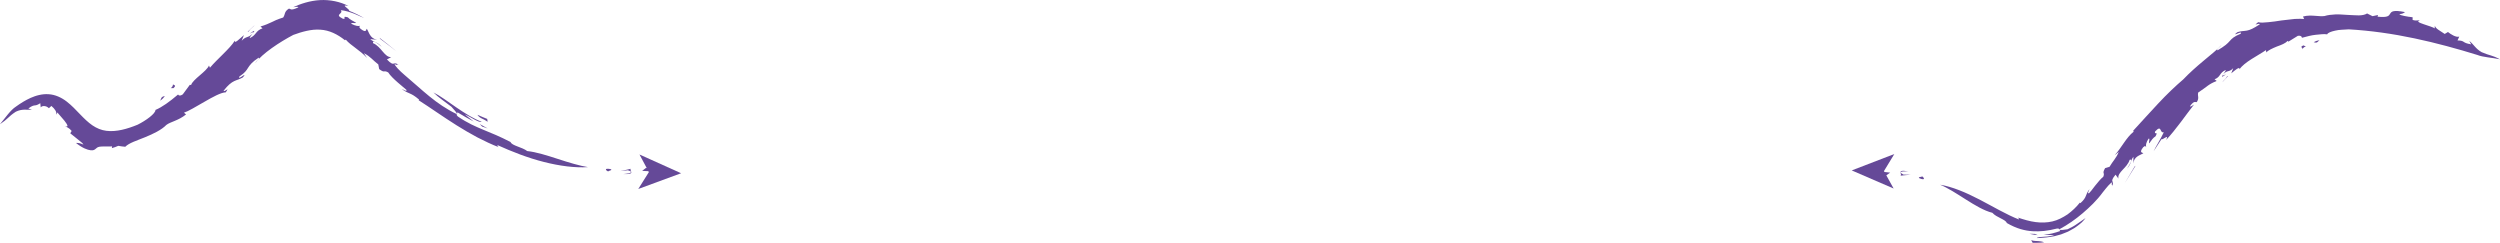 <?xml version="1.0" encoding="UTF-8"?>
<svg id="uuid-b7b6ed33-d4fb-4de9-bad6-23cdfdc58b1f" data-name="Layer 2" xmlns="http://www.w3.org/2000/svg" viewBox="0 0 930.37 90.37">
  <defs>
    <style>
      .uuid-e3f643c0-d8a8-48fa-b9e9-0ca6eaa7b4fe {
        fill: #654998;
      }
    </style>
  </defs>
  <g id="uuid-b7e71af4-3657-44bf-9c48-98c04dbddeab" data-name="Layer 1">
    <g>
      <g>
        <g>
          <path class="uuid-e3f643c0-d8a8-48fa-b9e9-0ca6eaa7b4fe" d="M242.34,63.76c1.4-.23-.39-.79-1.89-1.3l-1.48,1.13,3.38,.17Z"/>
          <path class="uuid-e3f643c0-d8a8-48fa-b9e9-0ca6eaa7b4fe" d="M234.8,62.81c-1.31,.3-2.62,.61-3.94,.86,.94-.08,1.88-.19,2.82-.31,3,.94-.54,1.32-1.74,1.42,5.07,.19,1.98-1.34,2.86-1.98Z"/>
          <path class="uuid-e3f643c0-d8a8-48fa-b9e9-0ca6eaa7b4fe" d="M227.21,62.93c-2.42-.47-1.87,.46-.88,.88,.22-.33,1.86-.47,.88-.88Z"/>
          <path class="uuid-e3f643c0-d8a8-48fa-b9e9-0ca6eaa7b4fe" d="M92.91,12.51c.67-.29,1.41-.71,1.45-.45,.48-.67,.5-.94-1.45,.45Z"/>
          <path class="uuid-e3f643c0-d8a8-48fa-b9e9-0ca6eaa7b4fe" d="M94.36,12.06c-.1,.13-.2,.26-.32,.42,.12-.11,.22-.2,.34-.34,.02-.05-.02-.06-.02-.09Z"/>
          <path class="uuid-e3f643c0-d8a8-48fa-b9e9-0ca6eaa7b4fe" d="M135.53,19.84c2.36,1.24,3.2,2.57,5.25,4.13l.33,1.74c2.27,1.69,1.5,.22,3.36,1.24,1.41,2.26,5.88,5.62,6.79,6.49,.33,.94-1.26-.24-1.76-.32,2.76,2.04,3.23,1.16,6.45,3.94l-.13,.26c4.34,2.77,9.06,6.15,14.11,9.32,2.52,1.6,5.14,3.1,7.76,4.51,2.65,1.36,5.32,2.64,7.98,3.65-.67-.38-.4-.49-.57-.81,5.44,2.46,11.43,4.81,17.34,6.29,5.89,1.51,11.64,2.23,16.39,1.92-3.11-.5-7.18-1.72-11.22-3.05-4.04-1.31-8.07-2.59-11.4-2.93-1.95-1.51-5.74-1.99-6.21-3.37-4.06-2.11-7.05-3.29-10.02-4.51-2.96-1.24-5.92-2.48-9.59-4.99-.93-.89-.14-.95-.15-1.55,1.99,1.22,4.02,2.35,6.07,3.44-1.13-.86-2.24-1.74-3.33-2.65,1.75,.66,5.35,3.28,6.27,2.72-2.87-1.05-6.21-3.12-9.36-5.29-3.16-2.16-6.13-4.41-8.58-5.61,1.76,1.79,4.37,3.51,6.69,5.32,.84,1.05,2.35,2.4,1.96,2.73-7.82-3.76-12.81-9.01-19.44-14.59-1.67-1.41-3.74-3.5-3.66-4.09,1.15,.85,.65-.18,1.66,.45-2.5-1.8-1.46,1.07-4.52-2.11l1.59-.85c-2.51,.11-3.7-3.95-6.75-5.2-.39-1.25,1.43-.21,3.24,1.38-1.83-2.06-2.67-1.48-4.29-2.89,.84,.06,1.68,.14,2.51,.23-2.65-.48-2.99-2.89-3.79-4.08-.34,.2-.04,1.79-2.31,.02-.91-.86-.18-.8-.3-1.14-.34,.21-1.55,.14-3.18-.75-.06-.6,1.46-.02,1.83-.35-1.26-.75-2.34-1.22-3.12-2.05-2.53-.68-.15,.69-1.78,.56-1.71-.86-1.7-1.26-1.33-1.68,.36-.41,1.09-.79,.52-1.54,1.65,.16,3.43,.74,4.99,1.33,1.54,.63,2.85,1.29,3.67,1.61-1.78-1.03-3.64-1.96-5.6-2.71,.3-.18-.59-.84-1.16-1.34-.6-.46-.84-.85,.9-.45-2.93-1.56-6.84-2.4-10.59-2.18-3.76,.23-7.21,1.37-9.95,2.65,.88-.1,1.96-.34,1.9,.06-2.81,1.31-2.69,.6-3.46,.44-.99,.62-1.29,1.16-1.48,1.68-.18,.52-.25,1.03-.68,1.65-1.09,.32-1.91,.66-2.62,.94-.69,.3-1.24,.58-1.79,.84-1.1,.5-2.09,.98-4.03,1.56l.75,.68c-1.32,.45-1.84,1.05-2.37,1.67-.51,.64-1.01,1.32-2.33,1.96-.26-.07,.46-.94,1.02-1.66-1.83,1.81-2.38,.79-4.08,2.66l.84-2.11c-1.55,1.28-3.54,3.44-3.37,2.06-.97,1.56-2.64,3.27-4.4,5.03-1.7,1.7-3.52,3.43-4.87,5.05l-.36-.82c-.91,2.24-6,5.12-6.66,7.25l-.47-.07c-.87,1.18-1.73,2.4-2.63,3.56-1.6,1.11-1.86-.32-1.76,.06-3.22,2.74-5.91,4.67-8.4,5.73,.07,1.33-3.54,3.96-6.65,5.5-3.83,1.57-7.92,2.75-11.63,2.27-1.85-.23-3.57-.94-5.18-2.03-1.61-1.11-3.11-2.57-4.62-4.15-1.52-1.57-3.08-3.27-4.98-4.73-1.88-1.46-4.28-2.58-6.72-2.71-1.21-.09-2.4,.04-3.51,.3-1.12,.24-2.16,.64-3.17,1.07-1.99,.9-3.77,2.02-5.43,3.22-2.09,1.31-4.05,4.3-6,6.6,1.52-1.02,2.26-1.68,2.99-2.35,.73-.68,1.44-1.36,2.94-2.33,2.42-1.15,3.88-.61,6.03-.75-.44-.17-.9-.3-1.37-.44,.68-.55,1.18-.81,1.57-.96,.38-.16,.65-.18,.89-.2,.49-.05,.85-.11,1.98-.81l.16,1.56c.31-.46,1.01-.6,1.64-.46,.64,.11,1.16,.5,1.42,.76,.27-.28,.58-.58,.92-.84,1.32,1.14,2.02,2.18,1.81,3.26l.51-.87c.03,.24,.39,.64,.87,1.17,.48,.55,1.09,1.23,1.63,1.9,1.06,1.36,1.84,2.59,.25,2.07,.63,.37,1.42,.51,2.47,1.77l-.53,.87c.95,.79,2.03,1.65,2.97,2.39,.95,.74,1.73,1.36,1.95,1.82-1.46-.65-2.1-.65-2.79-.62,2.41,1.95,4.33,2.6,5.42,2.72,1.1,.15,1.53-.21,1.89-.51,.36-.33,.67-.66,1.51-.81,.83-.13,2.2-.06,4.63-.1l-.1,.64c.85-.23,1.64-.53,2.4-.86l1.3,.21,1.3,.14c1.4-1.43,4.3-2.3,7.33-3.54,3.02-1.23,6.17-2.73,7.95-4.58,1.54-1.2,4.43-1.57,7.34-3.91l-.78-.65c1.51-.47,4.54-2.29,7.61-4.05,3.06-1.77,6.15-3.48,7.96-3.53,1.59-2.43-.35,.04-.83-.59,3.41-4.37,4.69-3.48,7.2-4.98,1.04-1.27,.51-.92-.17-.48-.7,.47-1.57,1.05-1.15,.17,1.09-.74,1.71-1.28,2.18-1.79,.47-.51,.76-.98,1.07-1.48,.64-.96,1.38-2.09,3.89-3.72,.81,.06-.95,1.25-1.17,1.95,2.52-3.51,9.09-7.82,14.1-10.45,3.06-1.13,6.78-2.21,10.08-1.94,3.29,.18,6.38,1.69,9.15,3.93l.3-.23c1.97,2.31,5.2,3.82,7.92,6.83l-1.11-1.68Z"/>
          <path class="uuid-e3f643c0-d8a8-48fa-b9e9-0ca6eaa7b4fe" d="M181.48,45.31l-.17-1.06c-1.21-.5-2.44-.98-3.64-1.53,.98,1.43,2.01,1.33,3.8,2.59Z"/>
          <path class="uuid-e3f643c0-d8a8-48fa-b9e9-0ca6eaa7b4fe" d="M179.46,47.11c.66,.25,1.35,.46,2.02,.69-1-.52-1.98-1.07-2.96-1.63l.94,.95Z"/>
          <path class="uuid-e3f643c0-d8a8-48fa-b9e9-0ca6eaa7b4fe" d="M141.24,14.08l.3,.44c2.07,1.52,4.09,3.09,6.1,4.66-2.1-1.73-4.22-3.45-6.4-5.11Z"/>
          <path class="uuid-e3f643c0-d8a8-48fa-b9e9-0ca6eaa7b4fe" d="M92.62,11.66c.45-.91,1.6-1.55,2.21-2.34-.94,.83-1.83,1.7-2.72,2.57l.51-.22Z"/>
          <path class="uuid-e3f643c0-d8a8-48fa-b9e9-0ca6eaa7b4fe" d="M64.41,31.2c-.09,1.99-2.04,1.55,.16,1.6,1.46-1.45-.31-.84-.16-1.6Z"/>
          <path class="uuid-e3f643c0-d8a8-48fa-b9e9-0ca6eaa7b4fe" d="M59.58,37.47c.98-.62,1.38-1.19,1.77-1.74-1.64,.33-1.23,1.01-1.77,1.74Z"/>
        </g>
        <polygon class="uuid-e3f643c0-d8a8-48fa-b9e9-0ca6eaa7b4fe" points="253.47 64.47 237.53 70.33 241.48 64.04 237.98 57.49 253.47 64.47"/>
      </g>
      <g>
        <g>
          <path class="uuid-e3f643c0-d8a8-48fa-b9e9-0ca6eaa7b4fe" d="M700.24,63.89c-1.33,.17,.34,.8,1.7,1.4l1.48-1.05-3.17-.35Z"/>
          <path class="uuid-e3f643c0-d8a8-48fa-b9e9-0ca6eaa7b4fe" d="M707.24,65.38c1.26-.16,2.53-.23,3.83-.35l-2.7-.06c-1.33-.67-1.19-.93-.53-1.11,.65-.14,1.79-.08,2.37-.05-2.4-.49-2.92-.16-2.94,.27-.02,.44,.42,1.02-.03,1.3Z"/>
          <path class="uuid-e3f643c0-d8a8-48fa-b9e9-0ca6eaa7b4fe" d="M714.35,66.36c2.16,.88,1.84-.11,1-.72-.26,.26-1.86,.18-1,.72Z"/>
          <path class="uuid-e3f643c0-d8a8-48fa-b9e9-0ca6eaa7b4fe" d="M828.43,27.63c-.6,.25-1.25,.64-1.31,.39-.39,.64-.39,.88,1.31-.39Z"/>
          <path class="uuid-e3f643c0-d8a8-48fa-b9e9-0ca6eaa7b4fe" d="M827.12,28.02c.08-.12,.16-.25,.26-.4-.1,.11-.19,.19-.29,.32-.01,.05,.02,.05,.03,.08Z"/>
          <path class="uuid-e3f643c0-d8a8-48fa-b9e9-0ca6eaa7b4fe" d="M788.52,56.5c-1.04,2.48-2.23,3.45-3.47,5.58l-1.64,.49c-1.29,2.3,.02,1.42-.68,3.22-.96,.71-2.05,2.13-3.07,3.36-.49,.64-.95,1.25-1.34,1.75-.39,.49-.72,.85-.9,1.03-.85,.19,.15-1.1,.17-1.55-.84,1.12-1.05,1.82-1.36,2.57-.3,.77-.73,1.48-2.01,2.65l-.23-.17c-1.28,1.64-2.84,3.09-4.56,4.36-1.74,1.14-3.63,2.16-5.62,2.61-1.99,.46-4.07,.54-6.25,.25-2.18-.26-4.45-.96-6.7-1.71,.57,.32,.33,.45,.48,.74-4.7-1.84-9.71-4.85-14.73-7.45-5.02-2.61-10.12-4.76-14.62-5.49,2.79,1.13,6.18,3.33,9.57,5.48,3.39,2.15,6.84,4.23,9.89,4.97,1.55,1.78,5.03,2.49,5.37,3.8,3.7,2.14,6.7,2.86,9.56,3.06,2.88,.16,5.59-.09,9.18-1.01,1.09-.07,.73,.55,1.18,.92-1.97,.69-4.04,1.3-6.19,1.36,1.31,.2,2.63,.15,3.97,.12-.41,.18-.99,.3-1.63,.43-.32,.05-.66,.14-1,.16-.34,.02-.69,.04-1.03,.06-1.35,.14-2.55,.07-2.87,.52,.76-.06,1.56-.03,2.4-.15,.84-.09,1.71-.1,2.59-.3,.44-.07,.89-.14,1.34-.22,.45-.07,.89-.23,1.33-.34l1.34-.36,1.29-.51c.43-.17,.85-.34,1.28-.51,.4-.22,.8-.43,1.19-.65,.78-.42,1.54-.85,2.19-1.37,.66-.51,1.31-.97,1.84-1.49,.52-.54,.99-1.06,1.37-1.57-.99,.62-1.99,1.45-3.14,2.16-1.09,.8-2.34,1.44-3.58,2.02-1.24,.16-3.02,.53-3.04,0,3.29-1.78,5.99-3.7,8.64-5.94,2.61-2.24,5.22-4.67,7.57-7.88,1.24-1.54,2.9-3.69,3.51-3.64-.67,1.15,.26,.61-.22,1.61,1.41-2.53-1.23-1.27,1.41-4.47l1.06,1.45c-.47-2.41,3.28-3.94,4.19-6.98,1.19-.46,.34,1.37-.98,3.25,1.78-1.93,1.11-2.71,2.37-4.37v2.46c.2-2.61,2.57-3.05,3.7-3.77-.2-.33-1.79-.05-.06-2.24,.86-.85,.79-.14,1.12-.24-.2-.34-.12-1.53,.96-3.02,.59,.03-.15,1.42,.17,1.81,.81-1.12,1.42-2.08,2.35-2.63,1.19-2.18-.66-.3-.15-1.81,2.59-2.75,1.56,.75,3.23,.3-1.2,2.63-3.2,5.65-3.79,7.08l2.94-4.53c.26,.6,3.01-2.25,1.71,.32,3.67-3.89,7.25-9.18,10.38-13.17-.65,.37-1.35,.98-1.51,.63,1.54-2.16,1.88-1.44,2.54-1.54,1.05-1.66,.18-2.22,.53-3.57,3.45-2.23,3.56-2.95,6.88-4.31l-.8-.61c2.38-.9,1.67-2.34,4.11-3.46,.25,.09-.42,.85-.87,1.56,1.6-1.68,2.18-.6,3.72-2.24l-.75,1.93c.69-.53,1.49-1.27,2.12-1.66,.64-.39,1.06-.49,.96,.15,1.83-2.71,6.7-4.97,9.85-7.14l.13,.88c.68-.84,2.33-1.56,3.96-2.23,1.66-.59,3.27-1.21,3.9-2.07l.38,.26,3.5-2.16c1.78-.29,1.47,1.11,1.53,.73,1.89-.49,3.57-.97,5.14-1.11,.78-.1,1.52-.17,2.22-.21,.35-.02,.69-.04,1.03-.04,.34,.02,.66,.04,.98,.08,.26-.59,1.43-1.03,2.96-1.37,.76-.19,1.61-.29,2.49-.34,.87-.07,1.76-.11,2.6-.15,8.05,.46,16.34,1.64,24.46,3.36,8.12,1.71,16.05,3.91,23.41,6.18,2.11,.87,5.52,.97,8.41,1.62-3.13-1.67-3.67-1.28-6.85-2.67-2.28-1.31-2.76-2.7-4.61-4.23l.72,1.32c-3.59-.55-2.09-1.39-5.07-1.45l.64-1.43c-1.21,.43-3.35-.99-4.2-1.71l-1.21,.73c-1.93-1.32-3.3-1.9-3.68-3.05l-.07,1.01c-.32-.42-2.42-1-4.06-1.58-1.64-.57-2.88-1.05-1.34-1.57-.7,.06-1.41,.42-2.8-.02v-1.01c-1.05-.12-2.15-.26-3.06-.47-.92-.16-1.63-.38-1.88-.71,1.17-.03,1.64-.38,2.11-.74-4.44-.89-5.05-.18-5.52,.59-.48,.78-.81,1.52-4.7,1.12l.17-.62-2.05,.43c-.66-.35-1.33-.71-2.01-1.01-.76,.5-1.82,.69-3.06,.72-.62,.01-1.29-.02-1.99-.07-.7-.03-1.44-.07-2.18-.11-1.5-.07-3.06-.25-4.55-.18-1.49,.07-2.9,.23-4.06,.6-.93,.12-2.03,.05-3.36-.07-1.33-.11-2.9-.22-4.65,.25l.42,.92c-.75-.1-1.99-.08-3.48-.02-1.47,.14-3.19,.37-4.94,.56-1.73,.26-3.46,.55-4.99,.66-1.52,.16-2.82,.24-3.7-.02-2.31,1.82,.36,.07,.61,.81-2.34,1.51-3.64,2.13-4.82,2.33-1.17,.22-2.16,.11-3.55,.6-2.7,2.14,2.43-.98,1.21,.59-2.41,.99-3.2,1.74-4.01,2.67-.41,.46-.85,.94-1.54,1.49-.68,.55-1.63,1.15-2.97,1.97-.82-.07,1.06-1.3,1.42-1.94-1.54,1.7-4.04,3.63-6.65,5.84-2.63,2.18-5.37,4.62-7.59,6.96-2.82,2.39-6.15,5.56-9.34,8.99-3.21,3.41-6.42,7.01-9.29,10.11l.19,.34c-2.84,2.24-4.38,5.79-7.08,8.78l1.58-1.27Z"/>
          <path class="uuid-e3f643c0-d8a8-48fa-b9e9-0ca6eaa7b4fe" d="M755.9,89.38l.55,.97c.71,.04,1.44,0,2.14-.01,.71,.01,1.42-.08,2.12-.18-.43-.17-.79-.26-1.15-.31-.35-.07-.68-.11-1.04-.13-.71-.05-1.53,.02-2.62-.34Z"/>
          <path class="uuid-e3f643c0-d8a8-48fa-b9e9-0ca6eaa7b4fe" d="M757.19,87.03l-2-.03c1.05,.2,2.09,.45,3.15,.5-.39-.16-.78-.3-1.15-.48Z"/>
          <polygon class="uuid-e3f643c0-d8a8-48fa-b9e9-0ca6eaa7b4fe" points="794.76 61.67 794.37 61.99 790.68 68.24 794.76 61.67"/>
          <path class="uuid-e3f643c0-d8a8-48fa-b9e9-0ca6eaa7b4fe" d="M828.76,28.46c-.33,.85-1.32,1.42-1.76,2.17,.73-.78,1.45-1.58,2.21-2.34-.15,.06-.31,.11-.45,.18Z"/>
          <path class="uuid-e3f643c0-d8a8-48fa-b9e9-0ca6eaa7b4fe" d="M856.83,18.37c.78-1.7,2.25-.44,.44-1.48-1.74,.61-.05,.88-.44,1.48Z"/>
          <path class="uuid-e3f643c0-d8a8-48fa-b9e9-0ca6eaa7b4fe" d="M863.21,15c-1.07,.1-1.63,.4-2.17,.7,1.5,.48,1.42-.29,2.17-.7Z"/>
        </g>
        <polygon class="uuid-e3f643c0-d8a8-48fa-b9e9-0ca6eaa7b4fe" points="689.12 63.42 704.97 57.32 701.11 63.67 704.71 70.16 689.12 63.42"/>
      </g>
    </g>
  </g>
</svg>